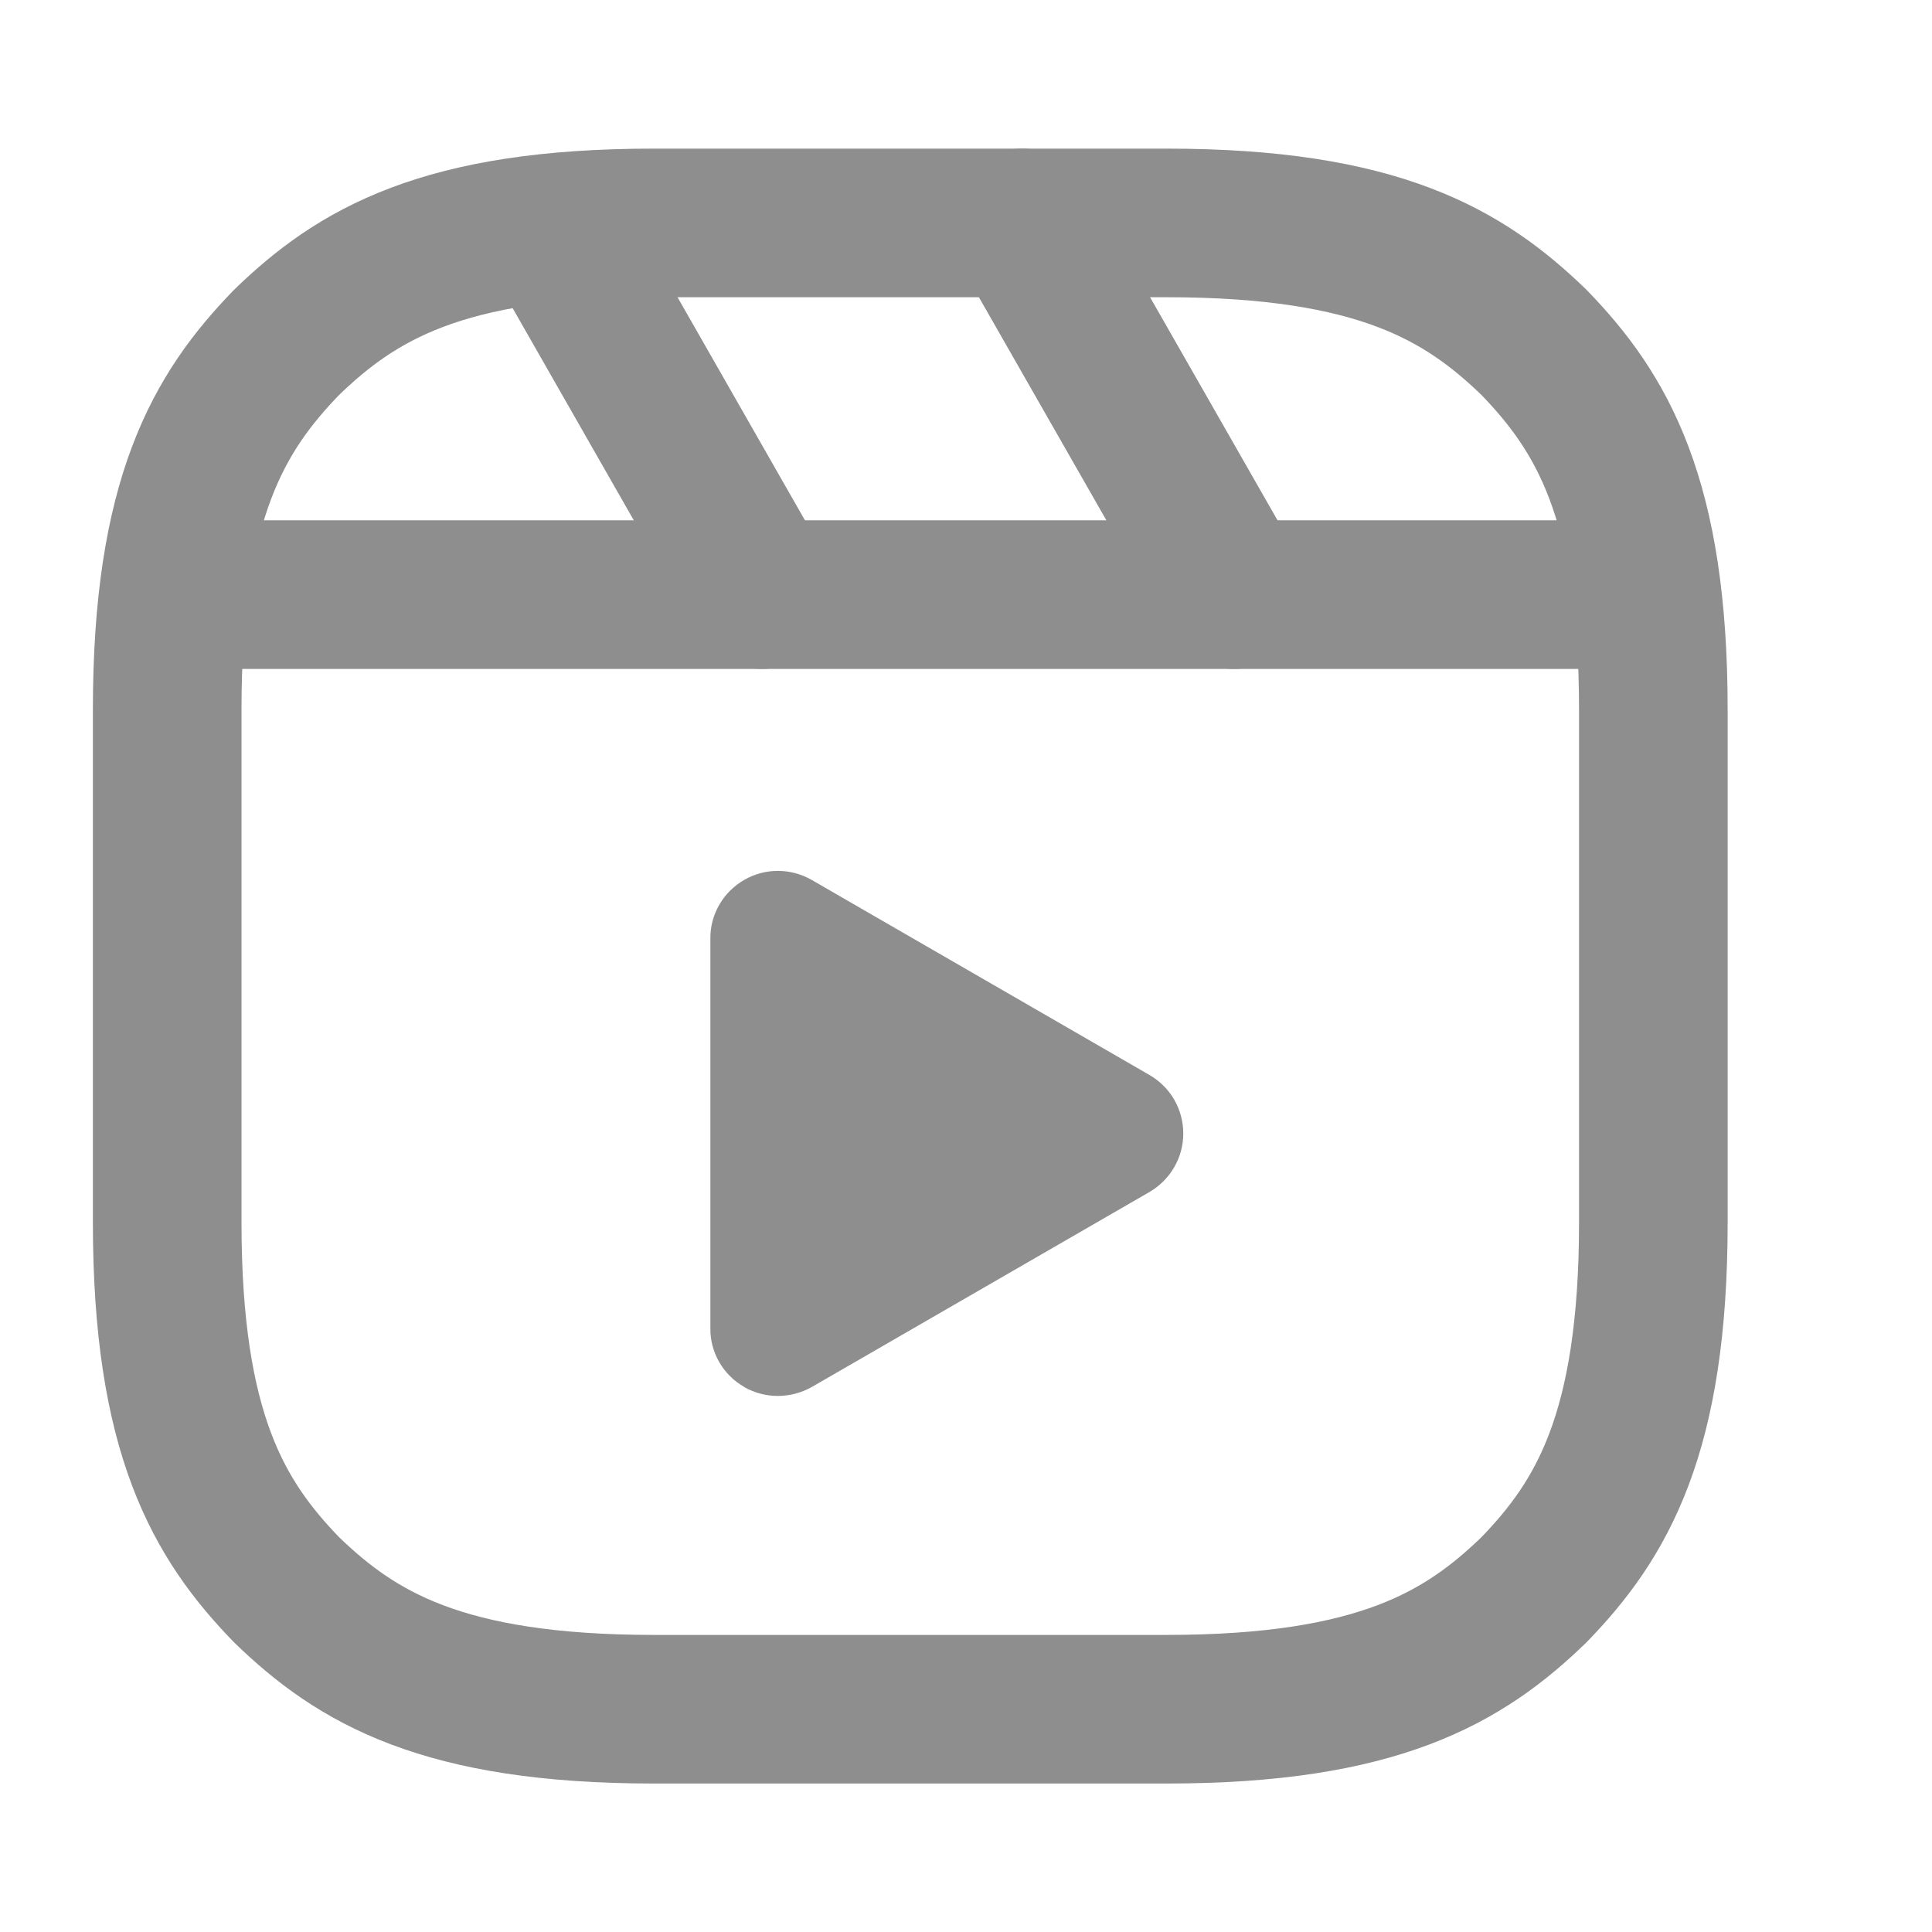 <svg width="13" height="13" viewBox="0 0 13 13" fill="none" xmlns="http://www.w3.org/2000/svg">
<path d="M1.15 4.001H11.1" stroke="#8E8E8E" stroke-linejoin="round"/>
<path d="M6.877 1.5L8.306 4.001" stroke="#8E8E8E" stroke-linecap="round" stroke-linejoin="round"/>
<path d="M3.729 1.555L5.126 4.001" stroke="#8E8E8E" stroke-linecap="round" stroke-linejoin="round"/>
<path d="M1.125 6.5V8.225C1.125 9.649 1.474 10.228 1.928 10.697C2.398 11.152 2.977 11.501 4.401 11.501H7.849C9.273 11.501 9.852 11.152 10.322 10.697C10.776 10.228 11.125 9.649 11.125 8.225V4.776C11.125 3.352 10.776 2.773 10.322 2.304C9.852 1.849 9.273 1.5 7.849 1.5H4.401C2.977 1.5 2.398 1.849 1.928 2.304C1.474 2.773 1.125 3.352 1.125 4.776V6.5Z" stroke="#8E8E8E" stroke-linecap="round" stroke-linejoin="round"/>
<path fill-rule="evenodd" clip-rule="evenodd" d="M5.007 9.332C4.937 9.292 4.88 9.235 4.84 9.166C4.8 9.097 4.779 9.018 4.78 8.939V6.315C4.779 6.235 4.8 6.157 4.84 6.088C4.88 6.018 4.938 5.961 5.007 5.921C5.076 5.881 5.154 5.86 5.234 5.86C5.314 5.86 5.392 5.881 5.462 5.921L7.734 7.233C7.803 7.273 7.861 7.33 7.901 7.399C7.941 7.469 7.962 7.547 7.962 7.627C7.962 7.707 7.941 7.785 7.901 7.854C7.861 7.923 7.803 7.981 7.734 8.021L5.462 9.333C5.392 9.372 5.314 9.393 5.234 9.393C5.154 9.393 5.076 9.372 5.007 9.333V9.332Z" fill="#8E8E8E"/>
</svg>
